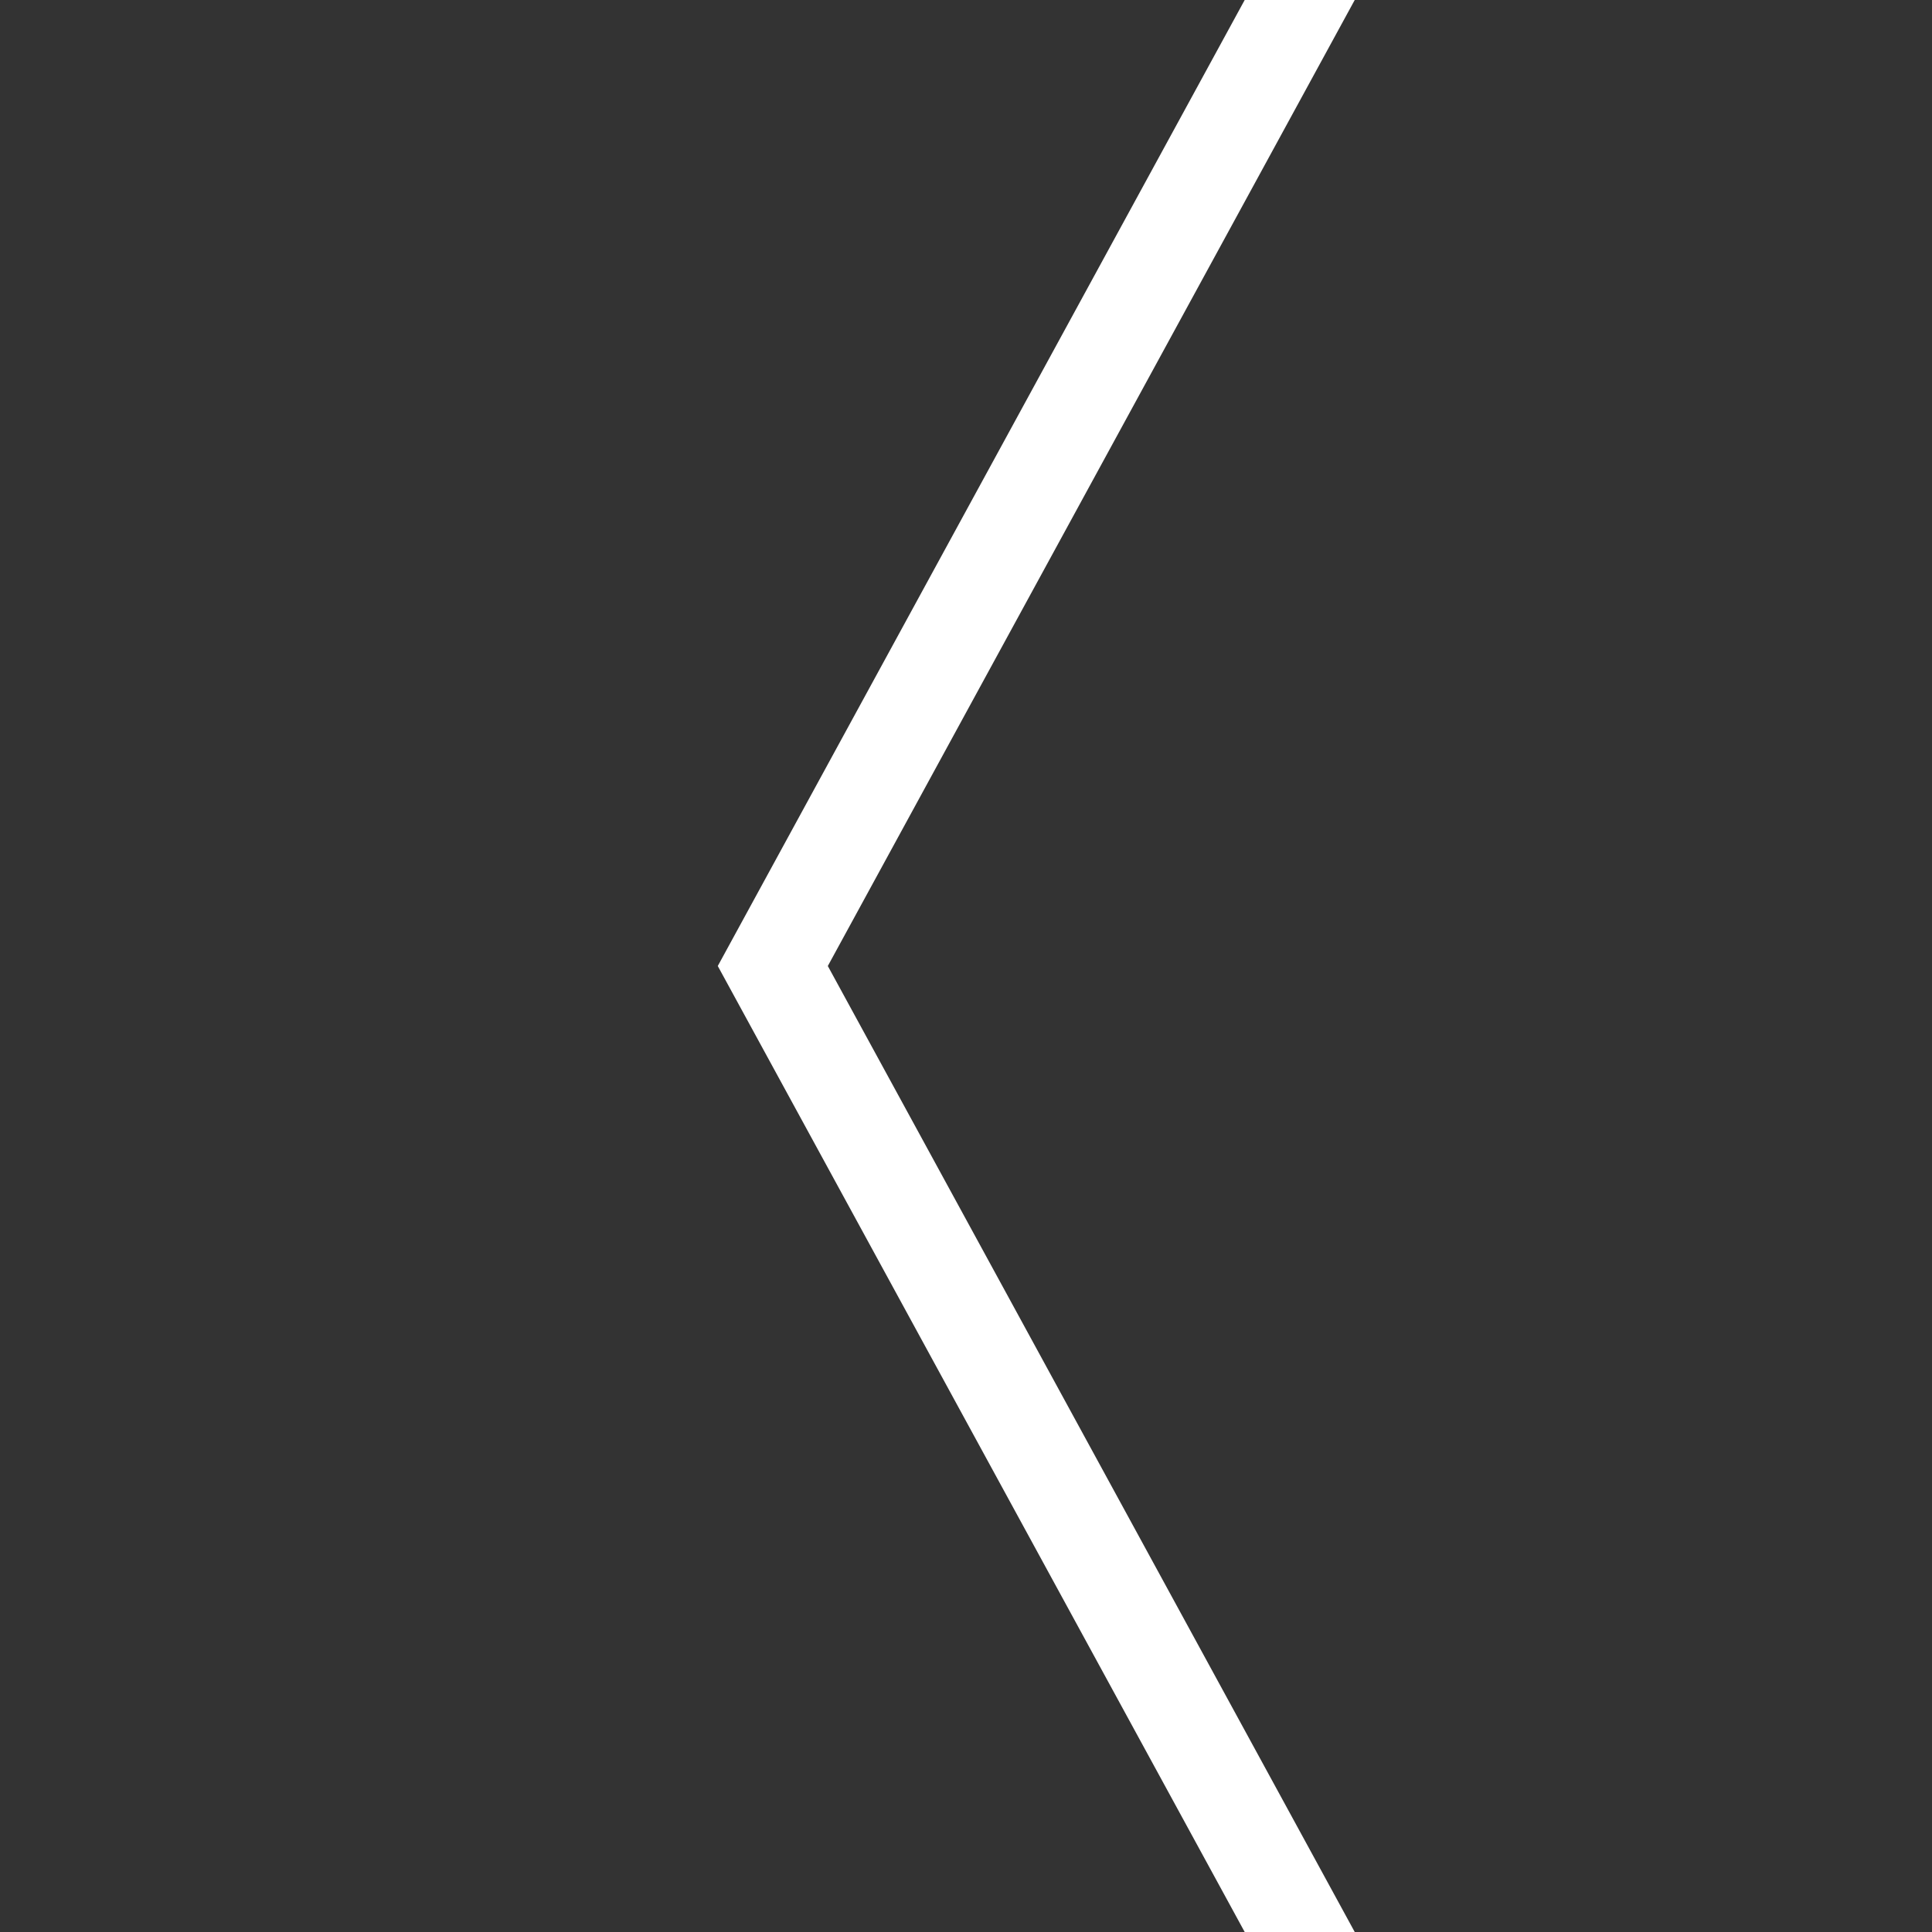 <svg width="100%" height="100%" viewBox="0 0 100 100" xmlns="http://www.w3.org/2000/svg">
      <rect x="0" y="0" width="100" height="100" fill="#333333" stroke="none"/>
      <path d="M70 -5 L40 50 L70 105" fill="none" stroke="white" stroke-width="5"/>
</svg>